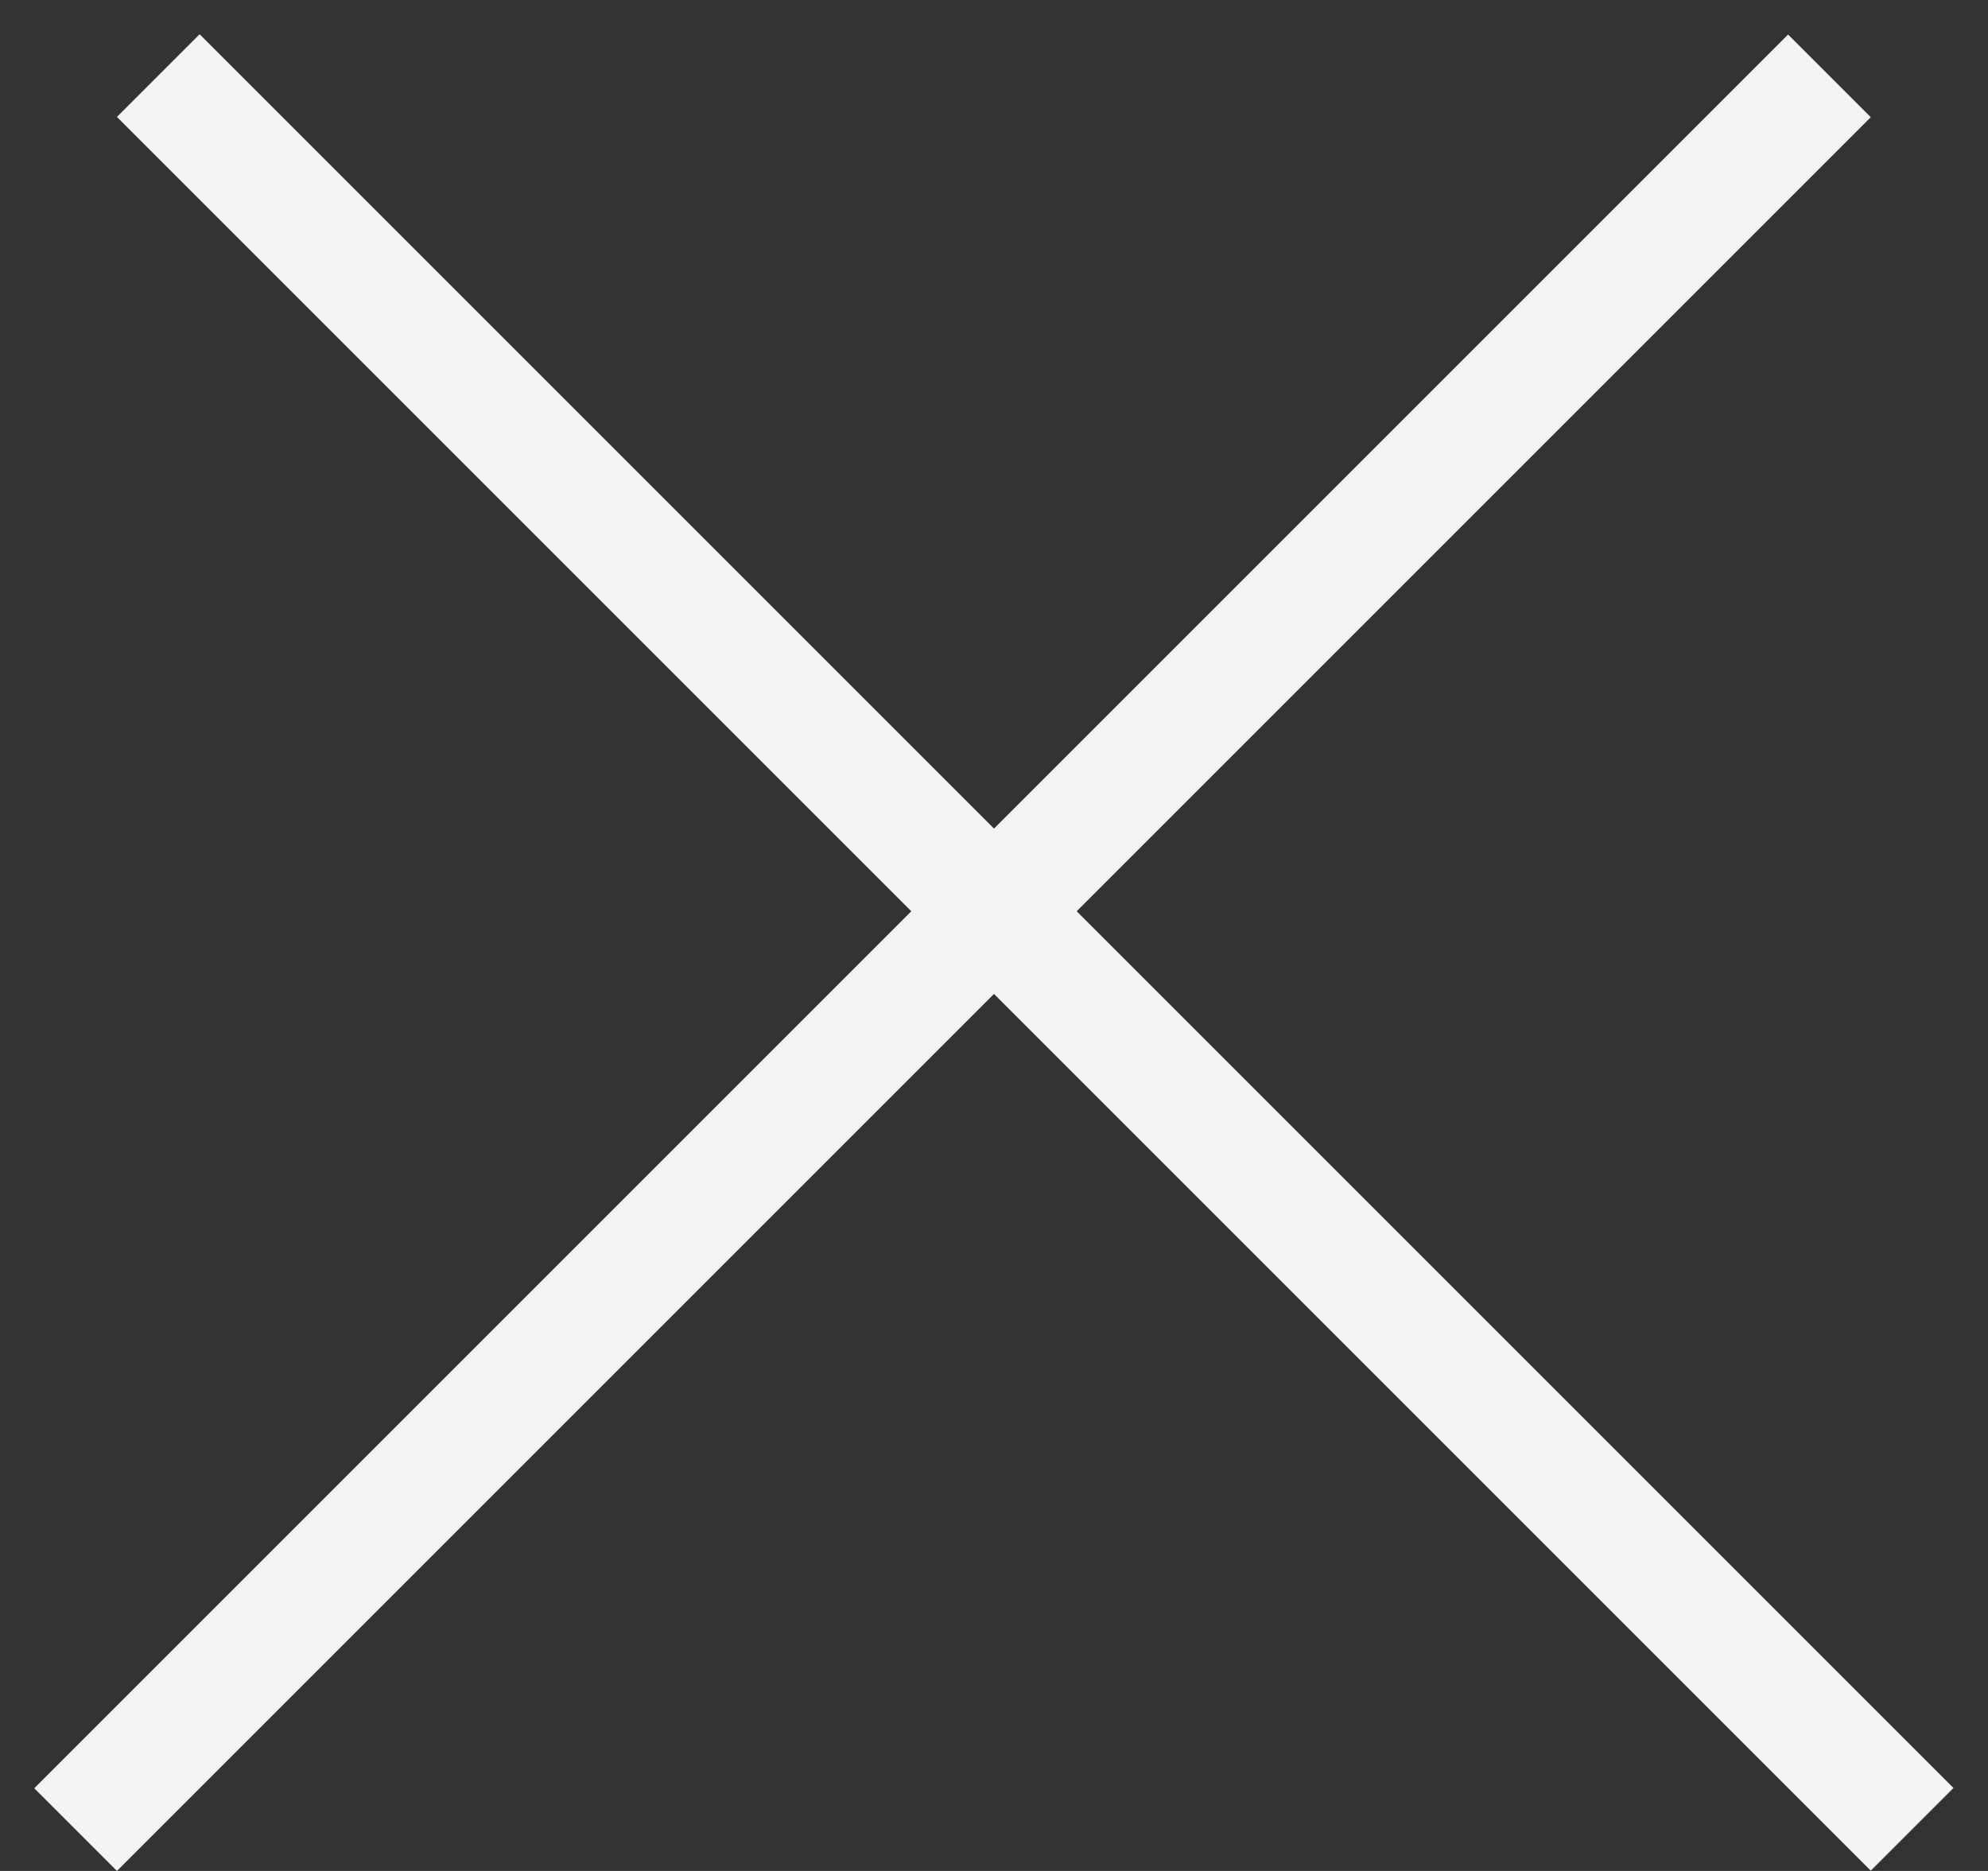 <svg width="34" height="32" viewBox="0 0 34 32" fill="none" xmlns="http://www.w3.org/2000/svg">
<rect x="0" y="0" width="34" height="32" fill="#333333" stroke="none"/>
<line y1="-1" x2="42.426" y2="-1" transform="matrix(0.707 0.707 -0.707 0.707 2 2)" stroke="#F2F3F5" stroke-width="2"/>
<line y1="-1" x2="42.426" y2="-1" transform="matrix(0.707 -0.707 0.707 0.707 2 32)" stroke="#F2F3F5" stroke-width="2"/>
</svg>
